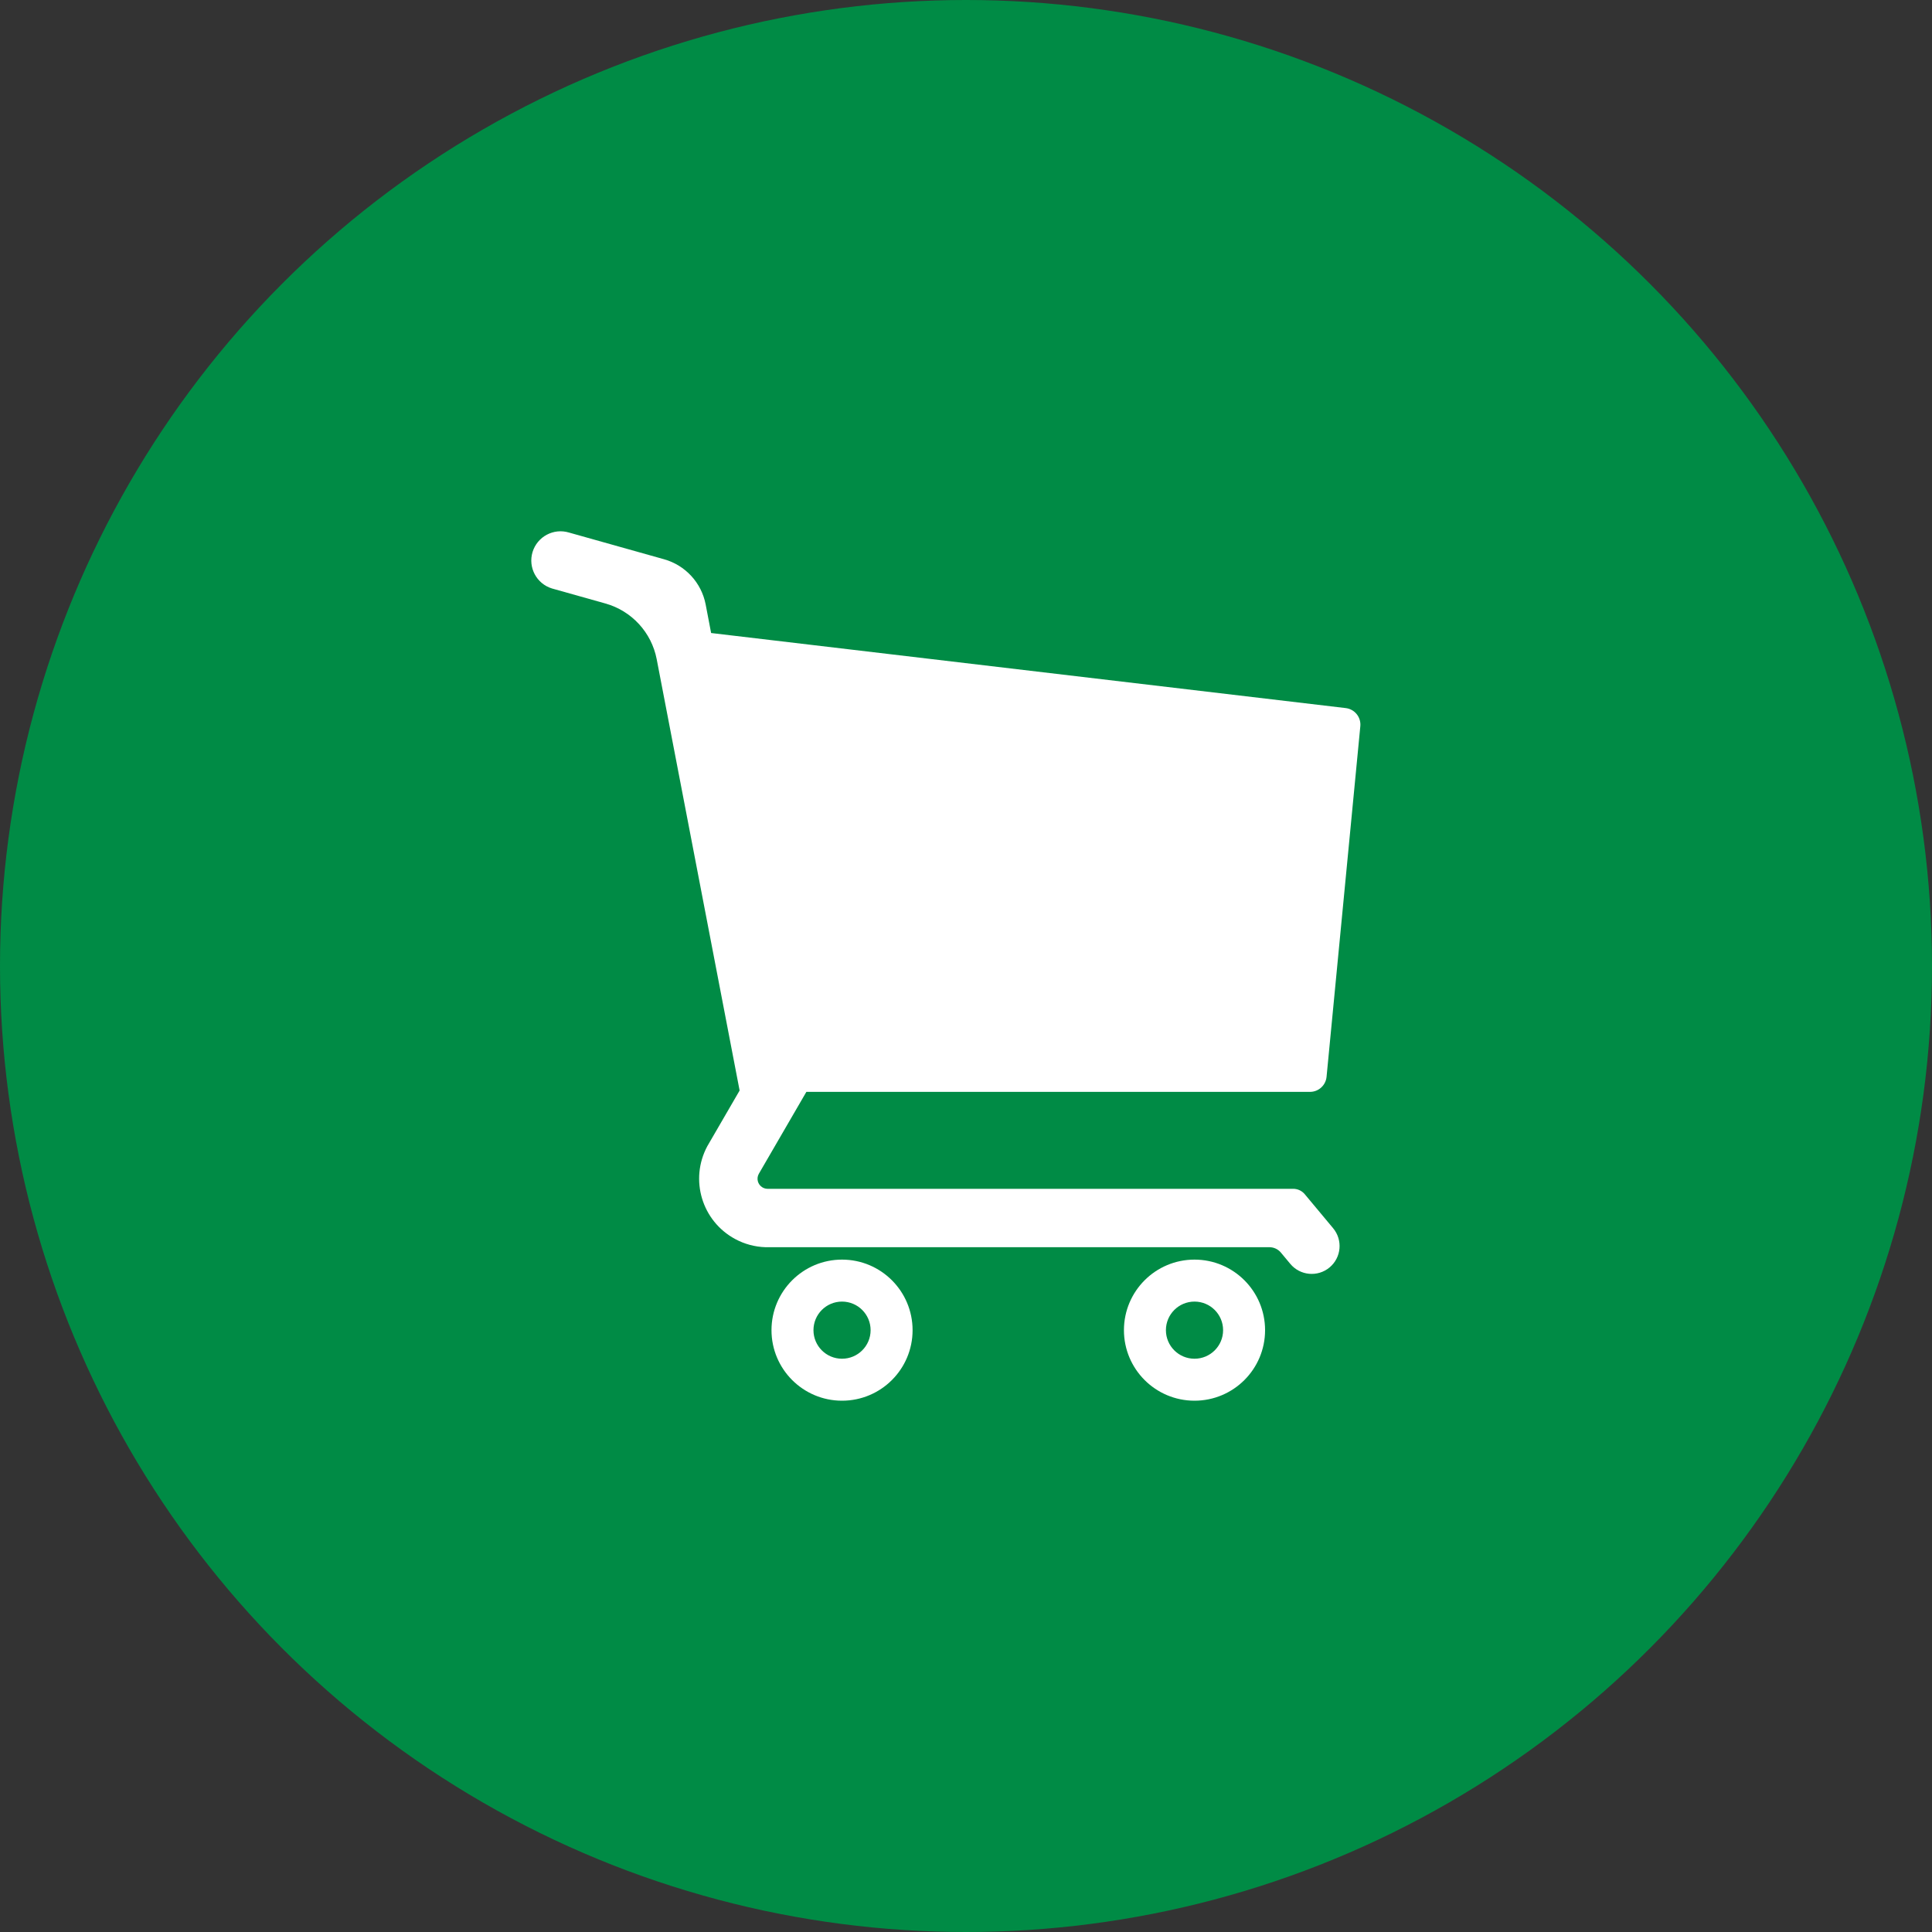 <svg width="40" height="40" viewBox="0 0 40 40" fill="none" xmlns="http://www.w3.org/2000/svg">
<rect x="0" y="0" width="40" height="40" fill="#333333" stroke="none"/>
<circle cx="20" cy="20" r="20" fill="#008B45"/>
<path d="M14.644 23.731L15.313 22.578L13.596 13.647C13.489 13.094 13.079 12.648 12.536 12.495L11.429 12.184C11.109 12.087 10.929 11.748 11.026 11.429C11.124 11.109 11.462 10.929 11.781 11.026L13.749 11.579C14.19 11.703 14.523 12.065 14.61 12.515L14.723 13.106L27.861 14.66C28.048 14.682 28.182 14.849 28.164 15.036L27.465 22.294C27.448 22.471 27.299 22.606 27.122 22.606H16.695L15.712 24.3C15.654 24.399 15.688 24.527 15.788 24.585C15.82 24.603 15.856 24.613 15.893 24.613H26.775C26.867 24.613 26.954 24.654 27.013 24.724L27.6 25.428C27.805 25.673 27.772 26.037 27.527 26.241C27.282 26.445 26.918 26.412 26.714 26.167L26.52 25.934C26.461 25.863 26.374 25.822 26.281 25.822H15.848C15.63 25.815 15.416 25.758 15.223 25.654C14.532 25.283 14.273 24.423 14.644 23.731Z" fill="white"/>
<path d="M18.894 27.54C18.894 28.346 18.24 29 17.433 29C16.627 29 15.973 28.346 15.973 27.54C15.973 26.733 16.627 26.079 17.433 26.079C18.24 26.079 18.894 26.733 18.894 27.54ZM18.025 27.54C18.025 27.213 17.76 26.948 17.433 26.948C17.106 26.948 16.842 27.213 16.842 27.54C16.842 27.866 17.106 28.131 17.433 28.131C17.76 28.131 18.025 27.866 18.025 27.54Z" fill="white"/>
<path d="M26.192 27.54C26.192 28.346 25.538 29 24.731 29C23.924 29 23.27 28.346 23.27 27.54C23.27 26.733 23.924 26.079 24.731 26.079C25.538 26.079 26.192 26.733 26.192 27.54ZM25.323 27.54C25.323 27.213 25.058 26.948 24.731 26.948C24.404 26.948 24.139 27.213 24.139 27.54C24.139 27.866 24.404 28.131 24.731 28.131C25.058 28.131 25.323 27.866 25.323 27.54Z" fill="white"/>
</svg>

